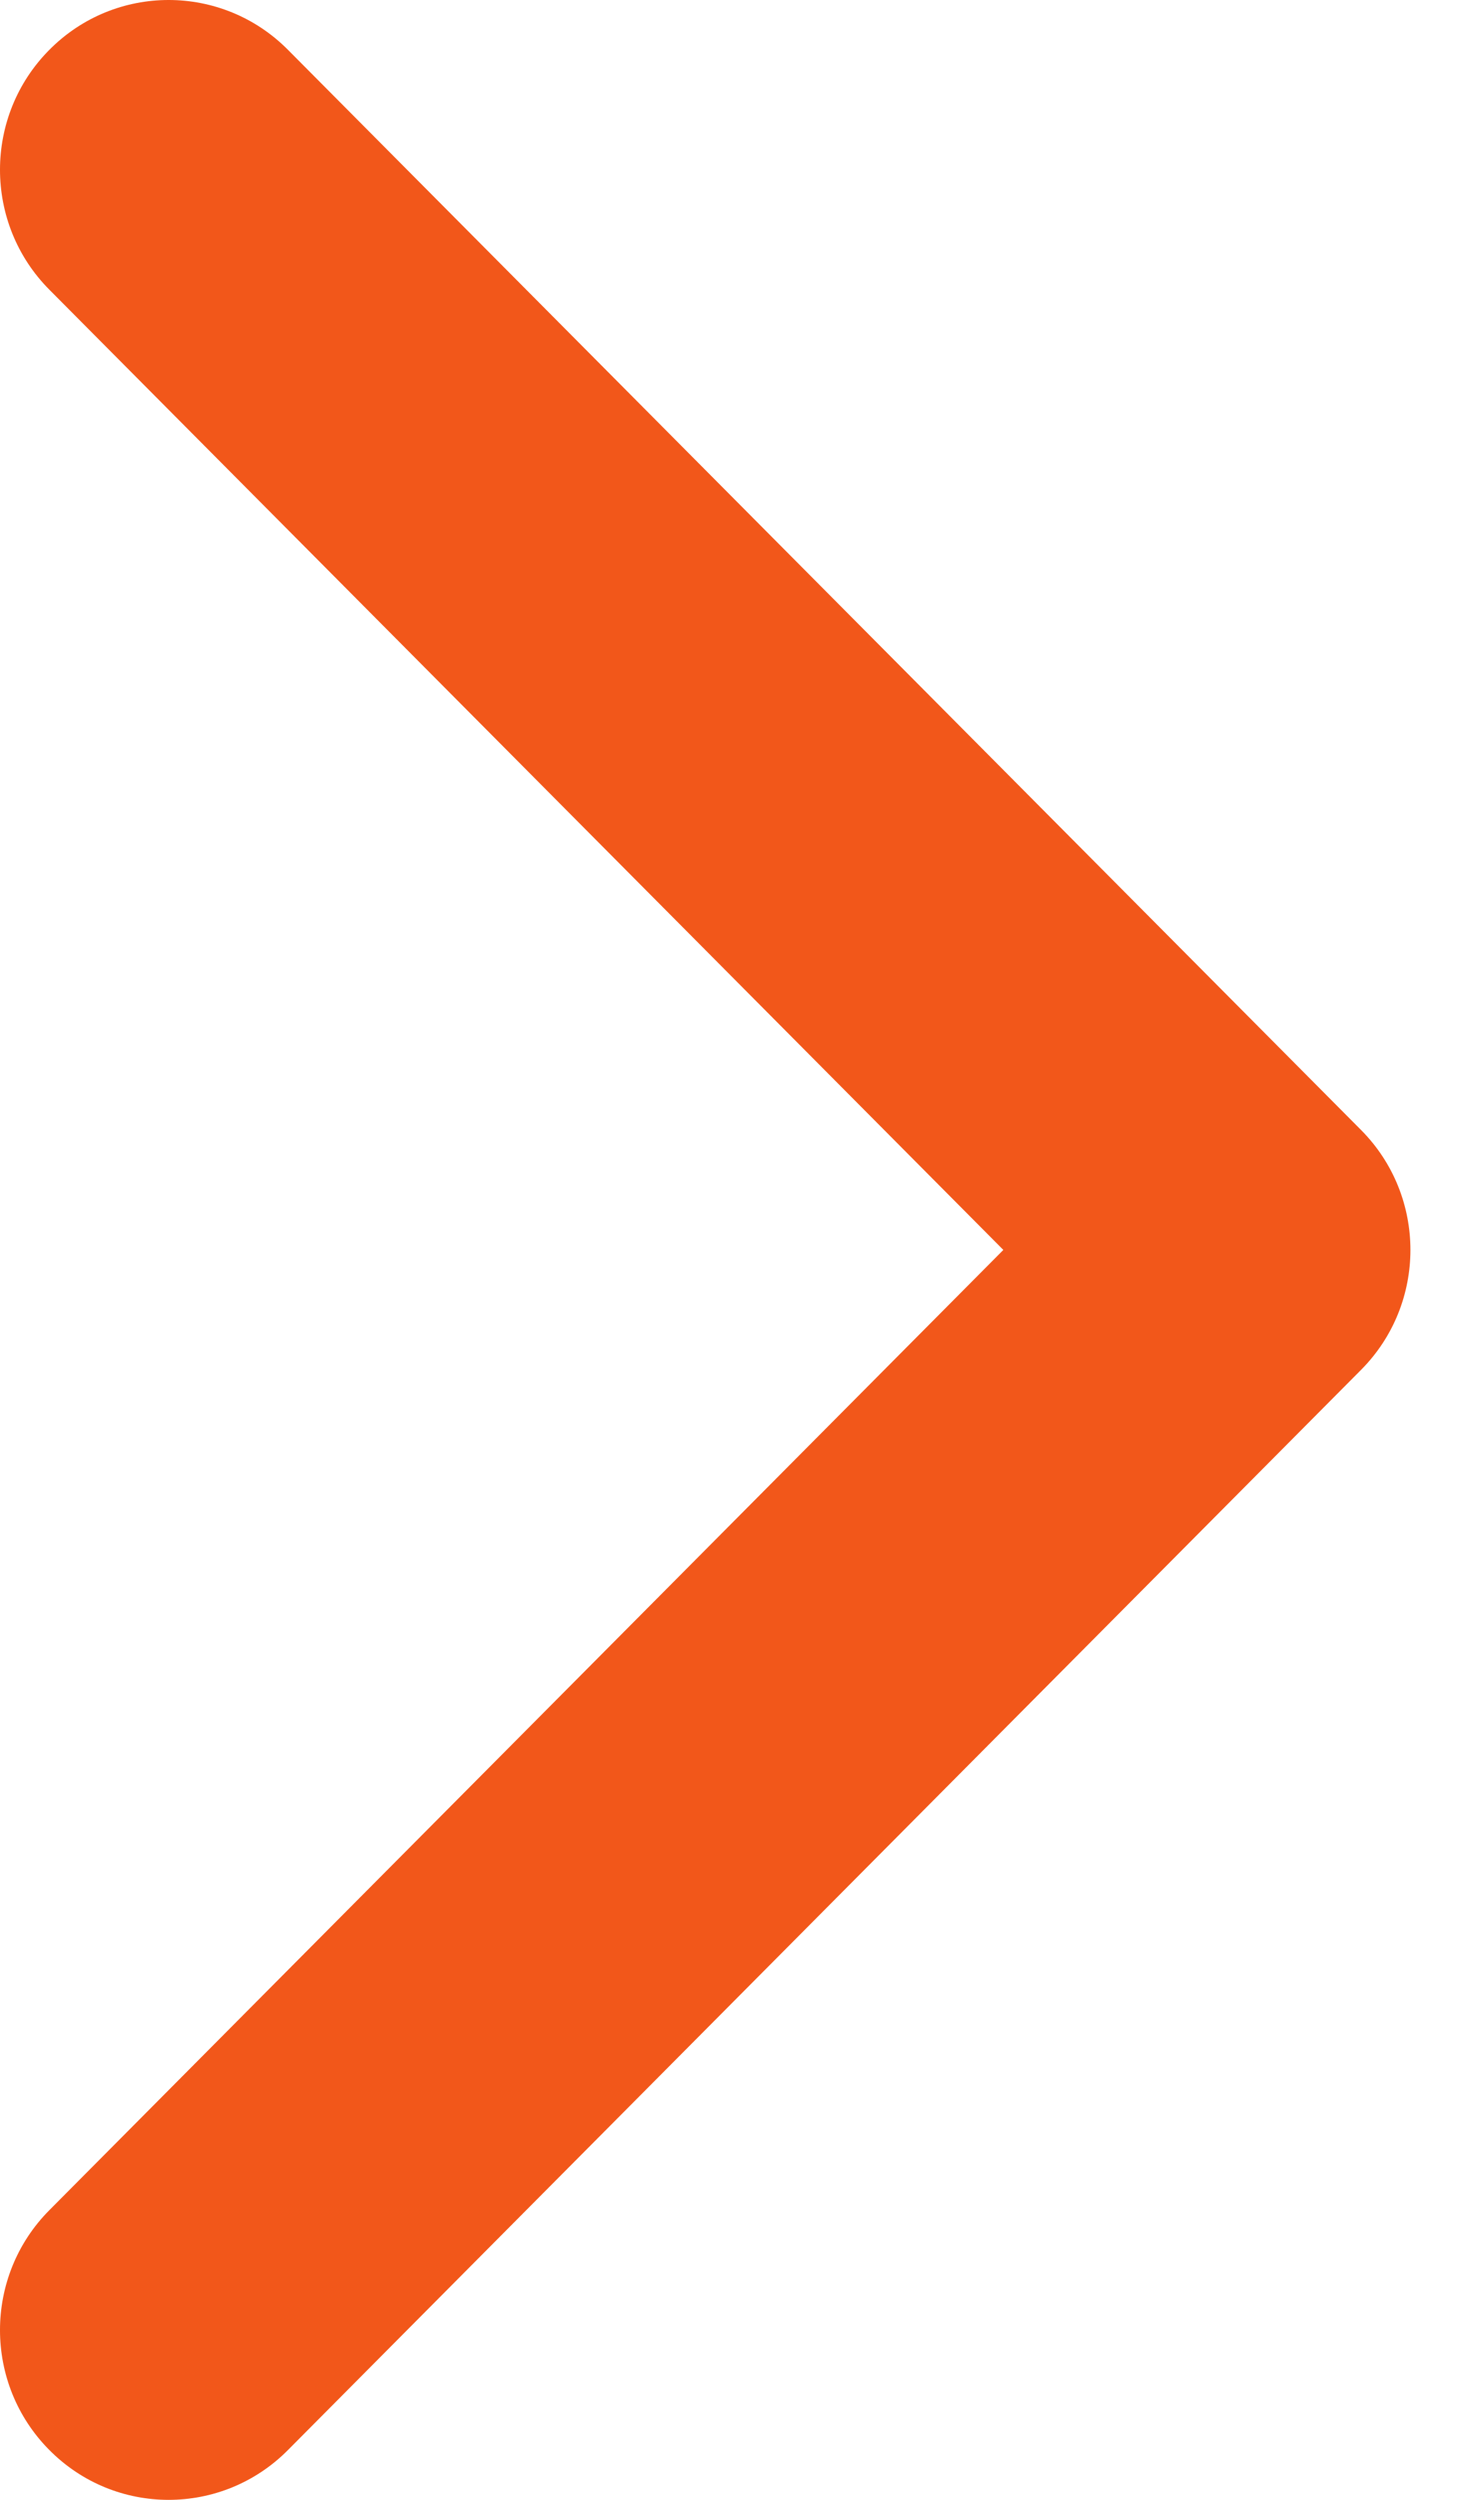 <svg width="13" height="22" viewBox="0 0 13 22" fill="none" xmlns="http://www.w3.org/2000/svg">
<path d="M11.979 12.056C12.559 11.473 12.559 10.527 11.979 9.944L2.534 0.438C1.954 -0.146 1.014 -0.146 0.435 0.438C-0.145 1.021 -0.145 1.967 0.435 2.55L8.831 11L0.435 19.45C-0.145 20.033 -0.145 20.979 0.435 21.562C1.014 22.146 1.954 22.146 2.534 21.562L11.979 12.056Z" fill="#F2571A"/>
</svg>
